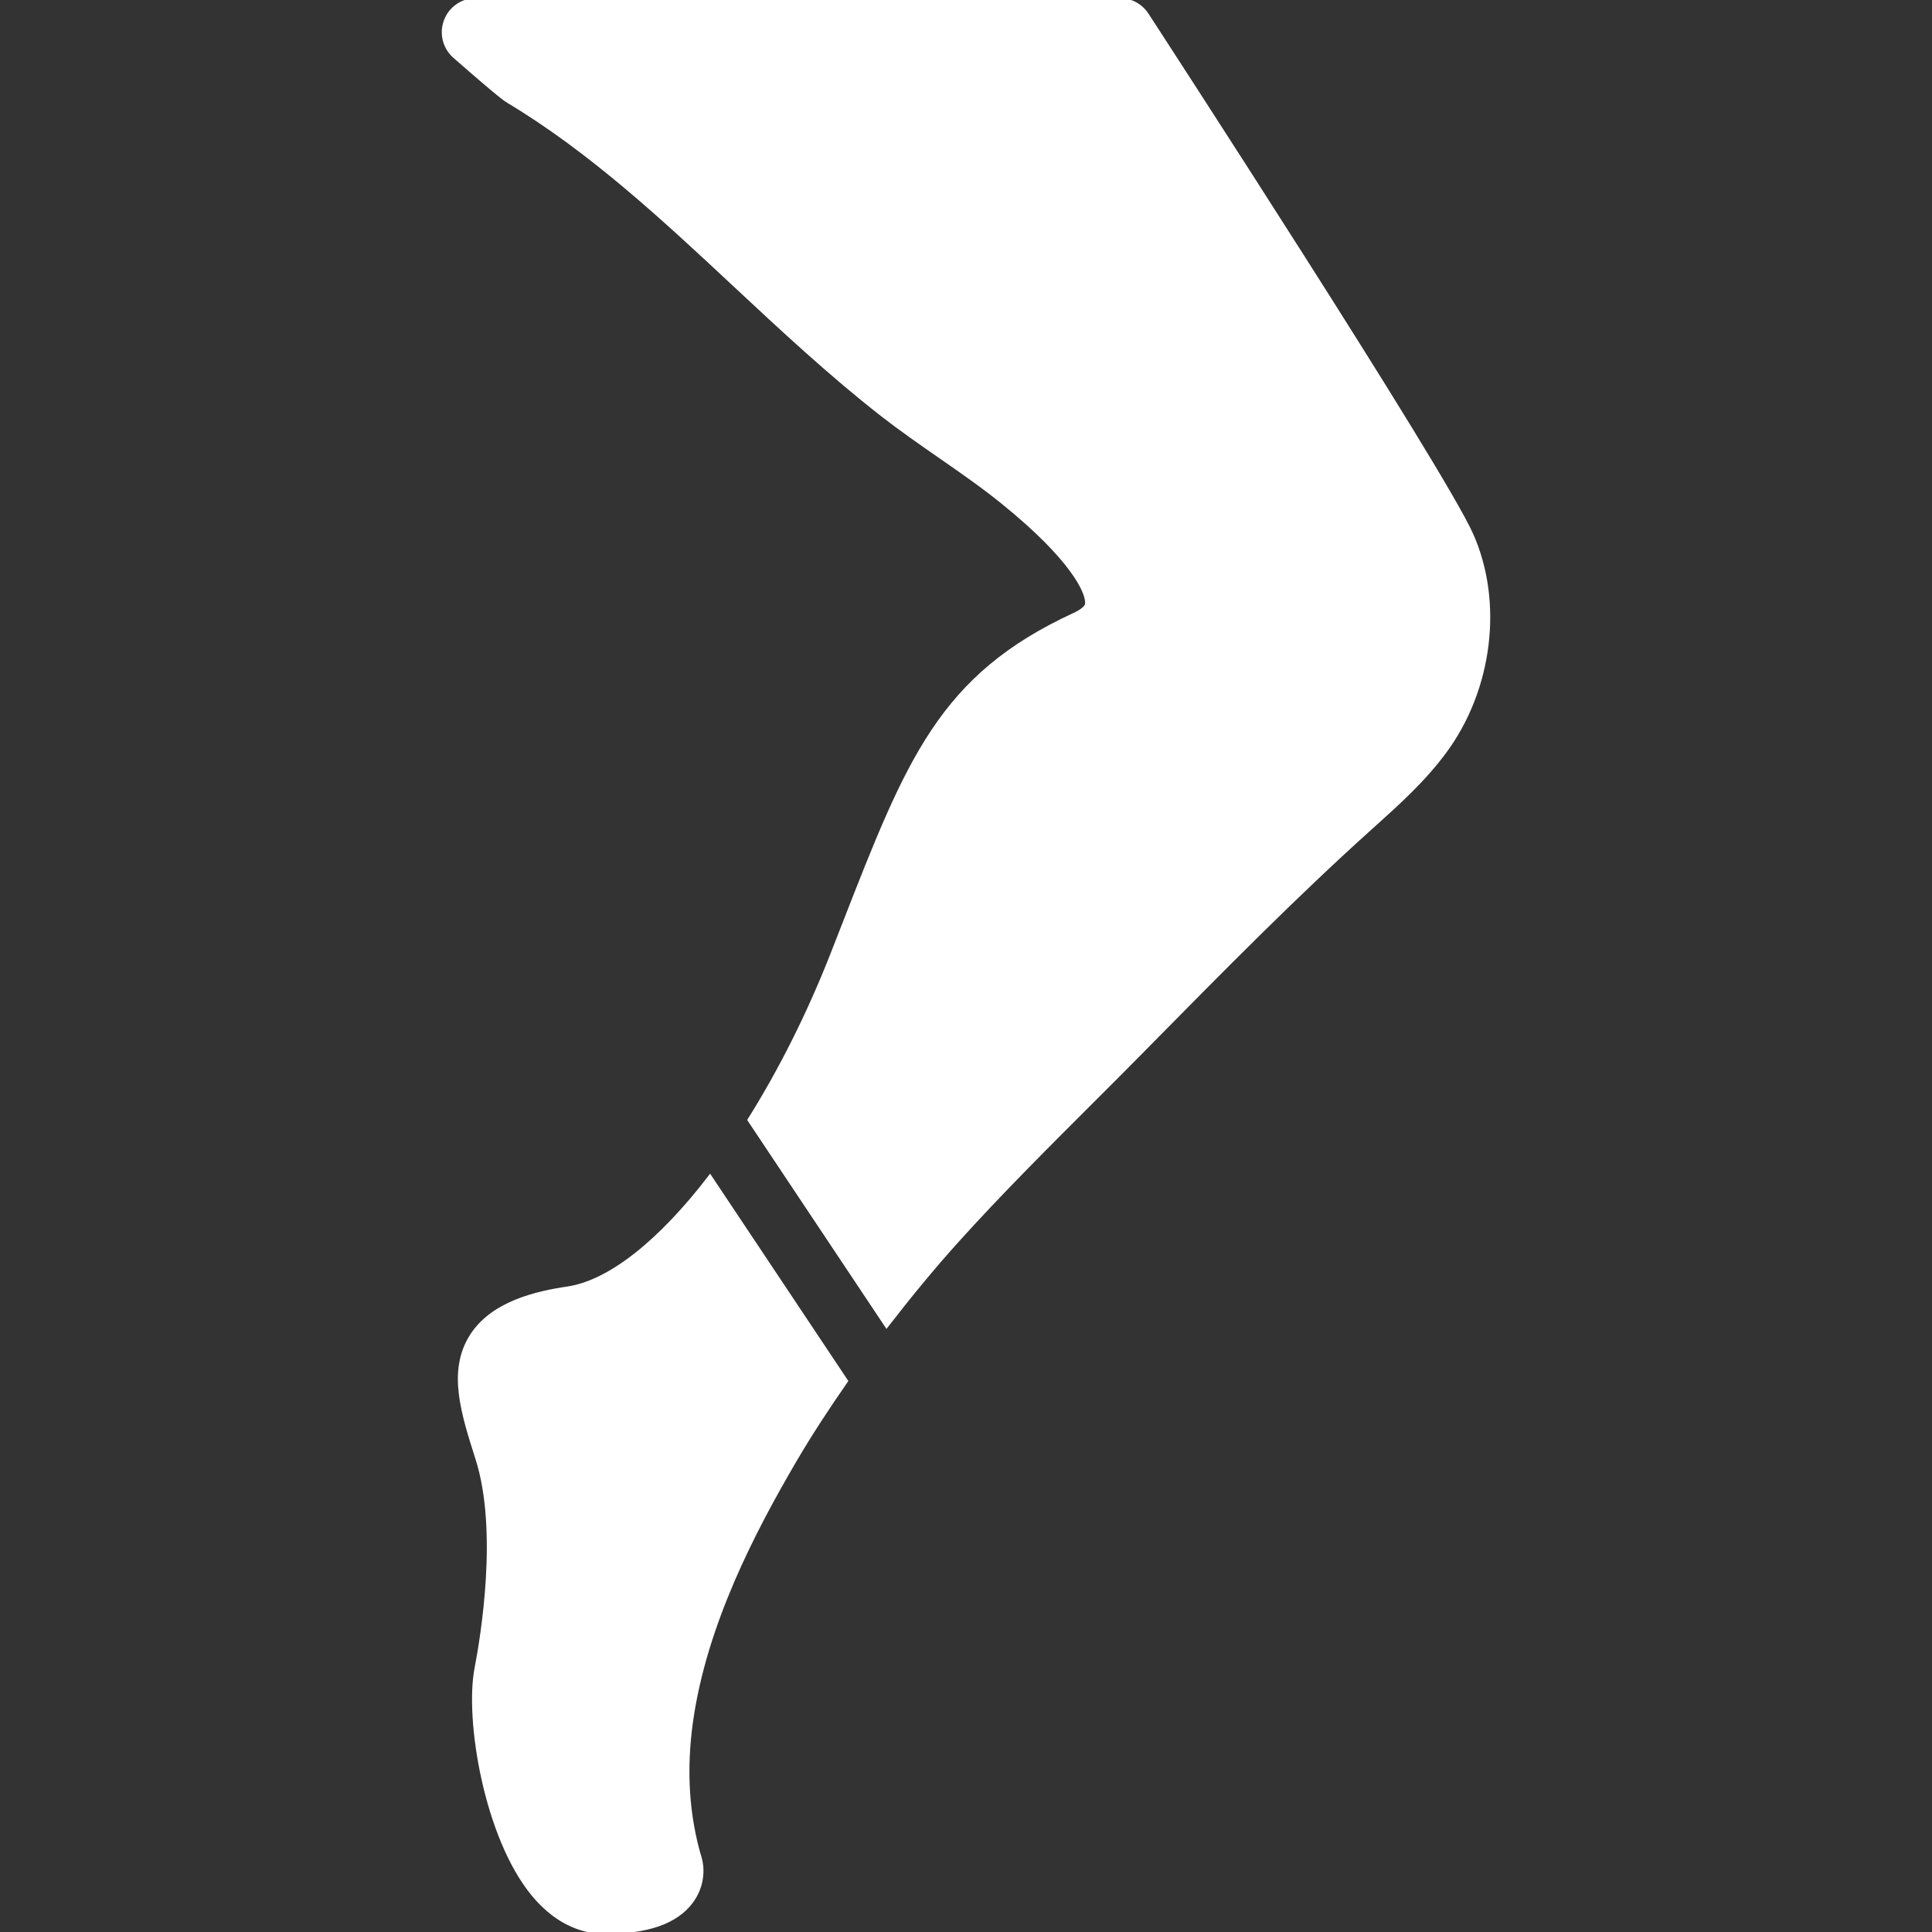 <!DOCTYPE svg PUBLIC "-//W3C//DTD SVG 1.1//EN" "http://www.w3.org/Graphics/SVG/1.1/DTD/svg11.dtd">
<!-- Uploaded to: SVG Repo, www.svgrepo.com, Transformed by: SVG Repo Mixer Tools -->
<svg fill="#FFFFFF" height="800px" width="800px" version="1.1" id="Layer_1" xmlns="http://www.w3.org/2000/svg" xmlns:xlink="http://www.w3.org/1999/xlink" viewBox="0 0 511.998 511.998" xml:space="preserve" stroke="#FFFFFF">
<rect x="0" y="0" width="511.998" height="511.998" fill="#333333" stroke="none"/>
<g id="SVGRepo_bgCarrier" stroke-width="0"/>
<g id="SVGRepo_tracerCarrier" stroke-linecap="round" stroke-linejoin="round"/>
<g id="SVGRepo_iconCarrier"> <g> <g> <g> <path d="M150.453,341.426c-8.337,1.237-20.062,3.908-25.574,12.749c-5.76,9.25-2.244,20.258,1.63,32.418 c6.05,18.97,1.34,47.292-0.247,55.518c-2.628,13.611,2.534,44.766,15.036,59.913c6.81,8.243,14.054,9.975,18.944,9.975 c11.341,0,18.825-2.603,22.878-7.945c3.021-3.994,3.226-8.525,2.355-11.58c-3.371-11.238-4.139-23.509-2.287-36.48 c3.695-25.822,16.555-50.338,27.349-68.821c4.164-7.117,8.806-14.174,13.679-21.197L188.162,311.9 C175.225,328.762,161.794,339.736,150.453,341.426z"/> <path d="M389.891,141.568C381.887,123.75,307.109,8.764,303.926,3.874C302.356,1.459,299.659,0,296.775,0H126.108 c-3.558,0-6.741,2.202-7.987,5.53c-1.254,3.319-0.307,7.074,2.364,9.421c12.1,10.598,13.568,11.486,14.217,11.878 c21.948,13.158,41.301,31.215,60.006,48.674c12.501,11.665,25.421,23.723,39.202,34.466c4.932,3.84,10.095,7.424,15.258,11.008 c5.811,4.036,11.307,7.851,16.495,12.049c18.475,14.925,22.758,24.03,22.383,27.059c-0.154,1.22-2.415,2.381-3.379,2.825 c-35.345,16.299-43.93,38.298-61.039,82.133l-3.063,7.834c-6.349,16.179-13.909,31.078-21.965,43.913l36.352,54.528 c5.905-7.637,12.092-15.206,18.773-22.613c11.119-12.322,23.142-24.329,34.765-35.942c4.787-4.77,9.566-9.549,14.302-14.362 l2.372-2.406c18.68-18.953,37.99-38.562,58.01-56.576l0.802-0.717c6.554-5.897,13.329-11.989,18.893-19.524 C395.105,182.613,397.921,159.462,389.891,141.568z"/> </g> </g> </g> </g>
</svg>